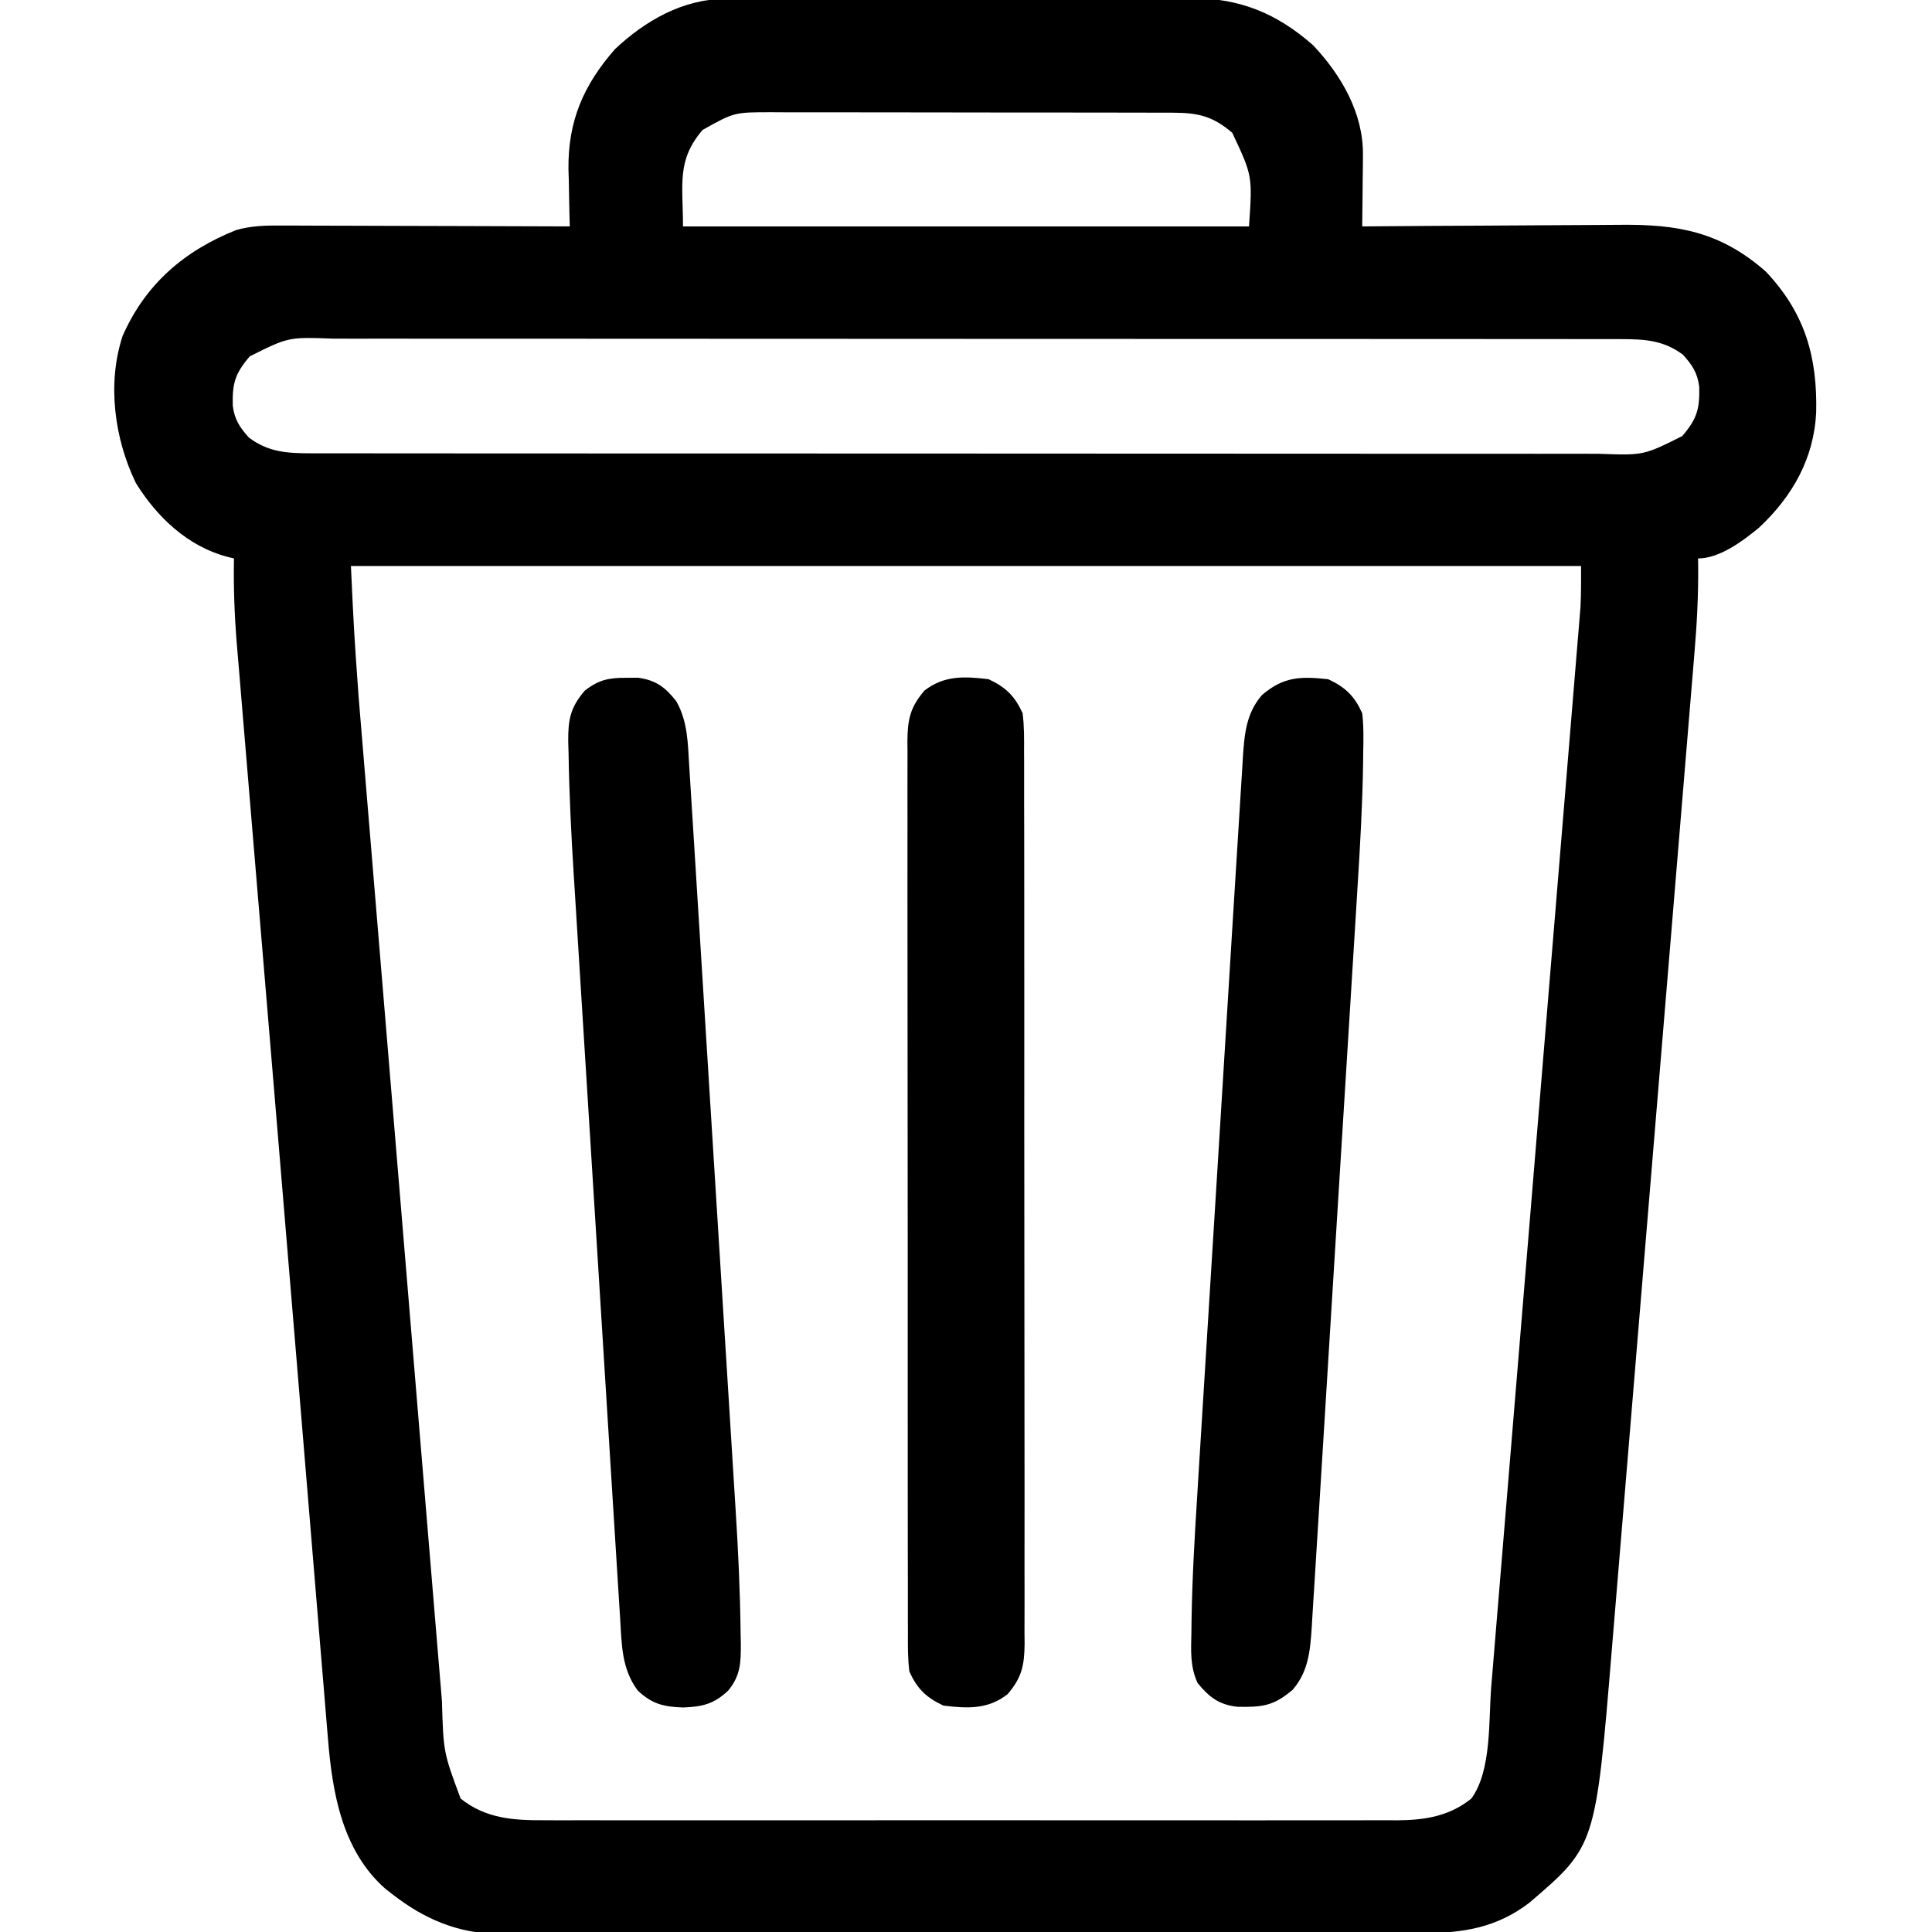 <?xml version="1.0" encoding="UTF-8"?>
<svg version="1.1" xmlns="http://www.w3.org/2000/svg" width="512" height="512">
<path d="M0 0 C1.17 -0.009 2.341 -0.017 3.546 -0.026 C4.817 -0.025 6.087 -0.024 7.396 -0.023 C8.758 -0.029 10.12 -0.036 11.483 -0.043 C15.173 -0.061 18.863 -0.066 22.554 -0.067 C24.864 -0.069 27.174 -0.073 29.484 -0.078 C37.556 -0.097 45.628 -0.105 53.7 -0.103 C61.203 -0.102 68.705 -0.123 76.208 -0.155 C82.666 -0.181 89.124 -0.192 95.582 -0.19 C99.432 -0.19 103.281 -0.195 107.13 -0.217 C110.756 -0.236 114.381 -0.236 118.007 -0.222 C119.955 -0.219 121.903 -0.235 123.851 -0.252 C136.721 -0.161 146.372 3.774 156.038 12.267 C163.486 20.185 169.347 30.23 169.233 41.322 C169.226 42.431 169.22 43.539 169.213 44.681 C169.197 45.824 169.18 46.966 169.163 48.142 C169.154 49.308 169.145 50.473 169.135 51.674 C169.112 54.538 169.079 57.403 169.038 60.267 C170.078 60.259 171.118 60.25 172.19 60.241 C182.032 60.159 191.874 60.099 201.715 60.06 C206.774 60.039 211.833 60.011 216.892 59.966 C221.781 59.922 226.669 59.898 231.558 59.888 C233.417 59.881 235.275 59.866 237.133 59.845 C252.675 59.67 263.946 61.643 276.038 72.267 C286.362 83.244 289.664 94.751 289.346 109.49 C288.766 121.743 283.087 131.773 274.225 140.08 C269.969 143.595 263.75 148.267 258.038 148.267 C258.048 148.985 258.059 149.703 258.07 150.442 C258.135 158.036 257.744 165.505 257.102 173.068 C257.001 174.3 256.901 175.532 256.797 176.802 C256.519 180.187 256.237 183.573 255.953 186.958 C255.647 190.622 255.346 194.287 255.045 197.952 C254.455 205.119 253.86 212.285 253.262 219.452 C252.566 227.812 251.874 236.173 251.183 244.534 C249.948 259.464 248.709 274.393 247.466 289.322 C246.263 303.778 245.064 318.235 243.87 332.691 C242.566 348.462 241.261 364.232 239.952 380.002 C239.812 381.687 239.672 383.372 239.532 385.058 C239.463 385.887 239.394 386.716 239.323 387.57 C238.841 393.384 238.36 399.199 237.879 405.013 C237.292 412.112 236.703 419.211 236.11 426.309 C235.809 429.924 235.508 433.539 235.21 437.154 C230.899 489.48 230.899 489.48 213.334 504.51 C204.721 511.102 195.836 512.568 185.247 512.535 C184.171 512.539 183.095 512.544 181.986 512.549 C178.385 512.561 174.784 512.56 171.183 512.558 C168.599 512.564 166.015 512.571 163.431 512.578 C157.143 512.595 150.855 512.6 144.567 512.602 C139.453 512.602 134.339 512.607 129.226 512.613 C114.714 512.631 100.202 512.64 85.69 512.638 C84.517 512.638 84.517 512.638 83.321 512.638 C82.147 512.638 82.147 512.638 80.949 512.638 C68.27 512.637 55.59 512.656 42.911 512.684 C29.878 512.713 16.845 512.727 3.813 512.725 C-3.499 512.724 -10.81 512.73 -18.122 512.751 C-25 512.772 -31.878 512.771 -38.756 512.756 C-41.277 512.754 -43.798 512.759 -46.318 512.771 C-49.767 512.787 -53.215 512.777 -56.664 512.762 C-57.655 512.772 -58.645 512.782 -59.665 512.793 C-70.473 512.687 -79.5 508.88 -87.962 502.267 C-88.579 501.789 -89.195 501.311 -89.83 500.818 C-101.332 490.671 -103.912 475.277 -105.069 460.801 C-105.164 459.673 -105.259 458.544 -105.357 457.382 C-105.674 453.605 -105.982 449.827 -106.291 446.049 C-106.517 443.316 -106.746 440.584 -106.975 437.851 C-107.533 431.165 -108.085 424.478 -108.634 417.791 C-109.28 409.941 -109.931 402.091 -110.584 394.241 C-111.486 383.382 -112.386 372.522 -113.282 361.661 C-115.216 338.249 -117.167 314.838 -119.129 291.429 C-120.185 278.831 -121.237 266.233 -122.288 253.635 C-123.078 244.174 -123.869 234.713 -124.663 225.252 C-125.344 217.151 -126.02 209.05 -126.692 200.948 C-127.037 196.792 -127.384 192.636 -127.735 188.48 C-128.058 184.652 -128.377 180.823 -128.692 176.994 C-128.86 174.961 -129.034 172.929 -129.207 170.896 C-129.824 163.333 -130.101 155.855 -129.962 148.267 C-130.551 148.12 -131.139 147.972 -131.745 147.82 C-142.201 145.06 -150.353 137.322 -155.962 128.267 C-161.648 116.497 -163.627 101.909 -159.462 89.267 C-153.367 75.494 -143.106 66.72 -129.366 61.23 C-125.348 60.094 -121.615 60.002 -117.479 60.04 C-116.649 60.04 -115.819 60.04 -114.964 60.039 C-112.237 60.041 -109.51 60.056 -106.783 60.072 C-104.886 60.076 -102.988 60.079 -101.091 60.081 C-96.11 60.088 -91.129 60.108 -86.148 60.13 C-81.06 60.151 -75.972 60.16 -70.884 60.17 C-60.91 60.191 -50.936 60.225 -40.962 60.267 C-40.994 59.218 -40.994 59.218 -41.026 58.147 C-41.11 54.917 -41.161 51.686 -41.212 48.455 C-41.246 47.355 -41.279 46.254 -41.314 45.121 C-41.464 32.384 -37.341 22.802 -28.962 13.267 C-21.059 5.833 -11.058 0.037 0 0 Z M-5.775 34.705 C-12.692 42.808 -10.962 48.996 -10.962 60.267 C38.538 60.267 88.038 60.267 139.038 60.267 C139.953 46.844 139.953 46.844 134.6 35.455 C129.454 31.062 125.556 30.146 118.928 30.134 C117.921 30.129 116.915 30.125 115.878 30.121 C114.785 30.121 113.692 30.122 112.565 30.122 C111.405 30.119 110.246 30.115 109.05 30.112 C105.215 30.102 101.38 30.101 97.545 30.099 C95.553 30.097 93.56 30.095 91.568 30.092 C85.304 30.084 79.04 30.081 72.775 30.082 C66.324 30.083 59.873 30.072 53.422 30.056 C47.873 30.043 42.325 30.038 36.777 30.039 C33.467 30.039 30.158 30.035 26.848 30.025 C23.155 30.016 19.462 30.018 15.769 30.025 C14.679 30.019 13.59 30.013 12.468 30.007 C2.609 30.011 2.609 30.011 -5.775 34.705 Z M-125.775 94.705 C-129.713 99.318 -130.408 101.858 -130.279 107.76 C-129.812 111.46 -128.437 113.526 -125.962 116.267 C-120.866 120.057 -115.95 120.392 -109.745 120.396 C-107.855 120.401 -107.855 120.401 -105.927 120.406 C-104.532 120.404 -103.137 120.403 -101.741 120.401 C-100.257 120.403 -98.773 120.405 -97.289 120.408 C-93.209 120.414 -89.129 120.414 -85.049 120.413 C-80.65 120.413 -76.25 120.418 -71.851 120.423 C-63.231 120.431 -54.611 120.434 -45.991 120.434 C-38.986 120.435 -31.981 120.437 -24.975 120.44 C-5.119 120.449 14.738 120.454 34.594 120.453 C35.665 120.453 36.736 120.453 37.839 120.453 C39.447 120.453 39.447 120.453 41.087 120.453 C58.464 120.452 75.841 120.462 93.218 120.476 C111.056 120.49 128.893 120.497 146.73 120.496 C156.747 120.496 166.763 120.499 176.78 120.509 C185.307 120.519 193.834 120.521 202.362 120.514 C206.713 120.511 211.064 120.511 215.415 120.519 C219.399 120.527 223.382 120.526 227.366 120.517 C228.807 120.515 230.247 120.517 231.688 120.523 C243.603 120.959 243.603 120.959 253.85 115.83 C257.788 111.217 258.483 108.677 258.354 102.775 C257.887 99.075 256.512 97.009 254.038 94.267 C248.941 90.478 244.025 90.143 237.82 90.139 C236.56 90.136 235.3 90.132 234.002 90.129 C232.607 90.13 231.212 90.132 229.816 90.134 C228.332 90.132 226.848 90.13 225.364 90.127 C221.284 90.121 217.204 90.121 213.124 90.122 C208.725 90.122 204.325 90.117 199.926 90.112 C191.306 90.104 182.686 90.101 174.067 90.1 C167.061 90.1 160.056 90.098 153.05 90.095 C133.194 90.086 113.337 90.081 93.481 90.082 C92.41 90.082 91.339 90.082 90.236 90.082 C88.628 90.082 88.628 90.082 86.988 90.082 C69.611 90.083 52.234 90.073 34.857 90.059 C17.02 90.045 -0.818 90.038 -18.655 90.039 C-28.672 90.039 -38.688 90.036 -48.705 90.025 C-57.232 90.016 -65.759 90.014 -74.287 90.021 C-78.638 90.024 -82.989 90.024 -87.34 90.016 C-91.324 90.008 -95.307 90.009 -99.291 90.018 C-100.731 90.019 -102.172 90.018 -103.613 90.012 C-115.528 89.576 -115.528 89.576 -125.775 94.705 Z M-98.962 150.267 C-98.164 167.494 -98.164 167.494 -96.945 184.677 C-96.847 185.866 -96.75 187.055 -96.649 188.28 C-96.384 191.502 -96.116 194.725 -95.847 197.947 C-95.554 201.452 -95.266 204.957 -94.977 208.462 C-94.414 215.296 -93.846 222.129 -93.277 228.963 C-92.815 234.52 -92.353 240.077 -91.893 245.634 C-91.827 246.43 -91.761 247.225 -91.693 248.045 C-91.559 249.661 -91.426 251.278 -91.292 252.895 C-90.041 267.992 -88.786 283.088 -87.529 298.184 C-86.381 311.97 -85.239 325.757 -84.099 339.543 C-82.925 353.745 -81.748 367.947 -80.567 382.148 C-80.433 383.756 -80.299 385.363 -80.166 386.971 C-80.1 387.762 -80.034 388.553 -79.966 389.368 C-79.505 394.916 -79.046 400.465 -78.588 406.013 C-78.03 412.777 -77.468 419.541 -76.902 426.305 C-76.614 429.749 -76.327 433.194 -76.044 436.639 C-75.736 440.384 -75.423 444.129 -75.107 447.874 C-74.977 449.482 -74.977 449.482 -74.844 451.123 C-74.445 464.651 -74.445 464.651 -69.9 476.892 C-63.333 482.202 -55.856 482.708 -47.678 482.648 C-46.181 482.655 -46.181 482.655 -44.654 482.663 C-41.331 482.674 -38.008 482.665 -34.685 482.656 C-32.294 482.66 -29.904 482.665 -27.513 482.672 C-21.706 482.684 -15.899 482.682 -10.092 482.673 C-5.37 482.667 -0.648 482.666 4.073 482.669 C4.747 482.669 5.42 482.67 6.114 482.67 C7.482 482.671 8.85 482.672 10.218 482.673 C23.032 482.682 35.845 482.672 48.659 482.656 C59.641 482.642 70.623 482.645 81.605 482.659 C94.374 482.675 107.143 482.681 119.913 482.672 C121.276 482.671 122.639 482.67 124.002 482.669 C124.672 482.668 125.343 482.668 126.034 482.667 C130.747 482.665 135.46 482.669 140.173 482.676 C146.523 482.685 152.873 482.679 159.222 482.662 C161.55 482.658 163.878 482.659 166.206 482.665 C169.389 482.674 172.57 482.663 175.753 482.648 C176.67 482.655 177.587 482.662 178.532 482.669 C185.777 482.603 192.236 481.533 197.975 476.892 C203.381 469.406 202.506 456.215 203.227 447.293 C203.383 445.435 203.383 445.435 203.542 443.539 C203.826 440.141 204.105 436.743 204.383 433.344 C204.685 429.663 204.993 425.983 205.299 422.303 C205.898 415.111 206.491 407.918 207.083 400.725 C207.773 392.342 208.468 383.958 209.163 375.575 C210.402 360.616 211.637 345.657 212.87 330.698 C214.065 316.193 215.263 301.689 216.466 287.185 C217.778 271.37 219.087 255.555 220.393 239.739 C220.532 238.053 220.672 236.366 220.811 234.679 C220.879 233.849 220.948 233.02 221.018 232.165 C221.501 226.325 221.985 220.485 222.469 214.645 C223.059 207.53 223.646 200.414 224.231 193.298 C224.529 189.67 224.828 186.042 225.13 182.413 C225.458 178.478 225.78 174.543 226.102 170.607 C226.198 169.464 226.294 168.321 226.393 167.144 C226.478 166.084 226.564 165.024 226.653 163.932 C226.728 163.025 226.802 162.117 226.88 161.182 C227.076 157.549 227.038 153.906 227.038 150.267 C119.458 150.267 11.878 150.267 -98.962 150.267 Z " fill="#000000" transform="translate(191.962,-0.267)"/>
<path d="M0 0 C4.578 2.169 6.919 4.419 9 9 C9.409 12.459 9.339 15.881 9.266 19.36 C9.254 20.378 9.243 21.396 9.231 22.445 C9.062 33.397 8.439 44.317 7.747 55.246 C7.611 57.465 7.477 59.683 7.343 61.902 C6.981 67.848 6.611 73.793 6.239 79.738 C5.928 84.718 5.621 89.7 5.315 94.681 C4.551 107.091 3.779 119.502 3.003 131.911 C2.372 142 1.75 152.089 1.132 162.178 C0.412 173.944 -0.313 185.71 -1.045 197.475 C-1.432 203.686 -1.817 209.897 -2.196 216.109 C-2.552 221.934 -2.915 227.758 -3.284 233.582 C-3.418 235.717 -3.55 237.853 -3.678 239.988 C-3.854 242.904 -4.04 245.818 -4.228 248.733 C-4.301 249.998 -4.301 249.998 -4.375 251.289 C-4.79 257.472 -5.245 262.975 -9.438 267.812 C-14.51 272.142 -17.543 272.434 -24.047 272.316 C-28.971 271.789 -31.574 269.741 -34.636 266.003 C-36.654 261.561 -36.368 257.461 -36.266 252.64 C-36.254 251.622 -36.243 250.604 -36.231 249.555 C-36.062 238.603 -35.439 227.683 -34.747 216.754 C-34.611 214.535 -34.477 212.317 -34.343 210.098 C-33.981 204.152 -33.611 198.207 -33.239 192.262 C-32.928 187.282 -32.621 182.3 -32.315 177.319 C-31.551 164.909 -30.779 152.498 -30.003 140.089 C-29.372 130 -28.75 119.911 -28.132 109.822 C-27.412 98.056 -26.687 86.29 -25.955 74.525 C-25.568 68.314 -25.183 62.103 -24.804 55.891 C-24.448 50.066 -24.085 44.242 -23.716 38.418 C-23.582 36.283 -23.45 34.147 -23.322 32.012 C-23.146 29.096 -22.96 26.182 -22.772 23.267 C-22.723 22.424 -22.675 21.58 -22.625 20.711 C-22.21 14.528 -21.755 9.025 -17.562 4.188 C-11.824 -0.712 -7.349 -0.787 0 0 Z " fill="#000000" transform="translate(352,180)"/>
<path d="M0 0 C1.011 -0.008 2.021 -0.015 3.062 -0.023 C7.847 0.626 10.311 2.495 13.25 6.25 C16.286 11.671 16.282 17.318 16.652 23.401 C16.71 24.312 16.768 25.223 16.828 26.162 C17.021 29.216 17.21 32.27 17.399 35.324 C17.536 37.514 17.675 39.704 17.813 41.894 C18.188 47.849 18.559 53.805 18.928 59.761 C19.16 63.489 19.393 67.218 19.625 70.947 C20.397 83.307 21.166 95.667 21.932 108.028 C21.973 108.694 22.014 109.36 22.057 110.046 C22.098 110.713 22.139 111.38 22.182 112.068 C22.849 122.832 23.522 133.596 24.199 144.359 C24.896 155.443 25.588 166.528 26.274 177.613 C26.659 183.823 27.045 190.032 27.438 196.242 C27.808 202.1 28.171 207.959 28.529 213.818 C28.66 215.95 28.794 218.082 28.93 220.214 C29.628 231.144 30.143 242.064 30.267 253.017 C30.287 253.983 30.308 254.948 30.329 255.943 C30.345 260.914 30.284 264.365 27 268.375 C23.192 271.987 20.096 272.692 15 272.875 C9.904 272.692 6.808 271.987 3 268.375 C-1.273 262.629 -1.233 256.243 -1.652 249.349 C-1.71 248.438 -1.768 247.527 -1.828 246.588 C-2.021 243.534 -2.21 240.48 -2.399 237.426 C-2.536 235.236 -2.675 233.046 -2.813 230.856 C-3.188 224.901 -3.559 218.945 -3.928 212.989 C-4.16 209.261 -4.393 205.532 -4.625 201.803 C-5.397 189.443 -6.166 177.083 -6.932 164.722 C-6.973 164.056 -7.014 163.39 -7.057 162.704 C-7.098 162.037 -7.139 161.37 -7.182 160.682 C-7.849 149.918 -8.522 139.154 -9.199 128.391 C-9.896 117.307 -10.588 106.222 -11.274 95.137 C-11.659 88.927 -12.045 82.718 -12.438 76.508 C-12.808 70.65 -13.171 64.791 -13.529 58.932 C-13.66 56.8 -13.794 54.668 -13.93 52.536 C-14.627 41.629 -15.156 30.724 -15.329 19.795 C-15.358 18.838 -15.387 17.881 -15.416 16.895 C-15.457 11.043 -14.861 7.847 -11 3.375 C-7.337 0.519 -4.602 -0.035 0 0 Z " fill="#000000" transform="translate(166,179.625)"/>
<path d="M0 0 C4.583 2.171 6.902 4.424 9 9 C9.442 12.401 9.409 15.778 9.388 19.204 C9.393 20.241 9.398 21.278 9.404 22.347 C9.418 25.828 9.411 29.308 9.404 32.789 C9.41 35.282 9.417 37.776 9.425 40.269 C9.441 46.342 9.443 52.414 9.438 58.487 C9.434 63.423 9.435 68.359 9.44 73.295 C9.441 73.998 9.442 74.7 9.443 75.424 C9.444 76.851 9.446 78.278 9.447 79.705 C9.461 93.089 9.456 106.473 9.444 119.857 C9.434 132.1 9.447 144.343 9.471 156.586 C9.495 169.159 9.505 181.732 9.498 194.304 C9.495 201.363 9.497 208.421 9.515 215.479 C9.531 222.115 9.526 228.751 9.507 235.387 C9.504 237.824 9.507 240.261 9.517 242.699 C9.53 246.023 9.519 249.345 9.501 252.669 C9.511 253.637 9.52 254.604 9.53 255.601 C9.467 261.381 8.797 264.571 5 269 C-0.223 273.056 -5.653 272.774 -12 272 C-16.583 269.829 -18.902 267.576 -21 263 C-21.442 259.599 -21.409 256.222 -21.388 252.796 C-21.393 251.759 -21.398 250.722 -21.404 249.653 C-21.418 246.172 -21.411 242.692 -21.404 239.211 C-21.41 236.718 -21.417 234.224 -21.425 231.731 C-21.441 225.658 -21.443 219.586 -21.438 213.513 C-21.434 208.577 -21.435 203.641 -21.44 198.705 C-21.441 198.002 -21.442 197.3 -21.443 196.576 C-21.444 195.149 -21.446 193.722 -21.447 192.295 C-21.461 178.911 -21.456 165.527 -21.444 152.143 C-21.434 139.9 -21.447 127.657 -21.471 115.414 C-21.495 102.841 -21.505 90.268 -21.498 77.696 C-21.495 70.637 -21.497 63.579 -21.515 56.521 C-21.531 49.885 -21.526 43.249 -21.507 36.613 C-21.504 34.176 -21.507 31.739 -21.517 29.301 C-21.53 25.977 -21.519 22.655 -21.501 19.331 C-21.511 18.363 -21.52 17.396 -21.53 16.399 C-21.467 10.619 -20.797 7.429 -17 3 C-11.777 -1.056 -6.347 -0.774 0 0 Z " fill="#000000" transform="translate(262,180)"/>
</svg>
